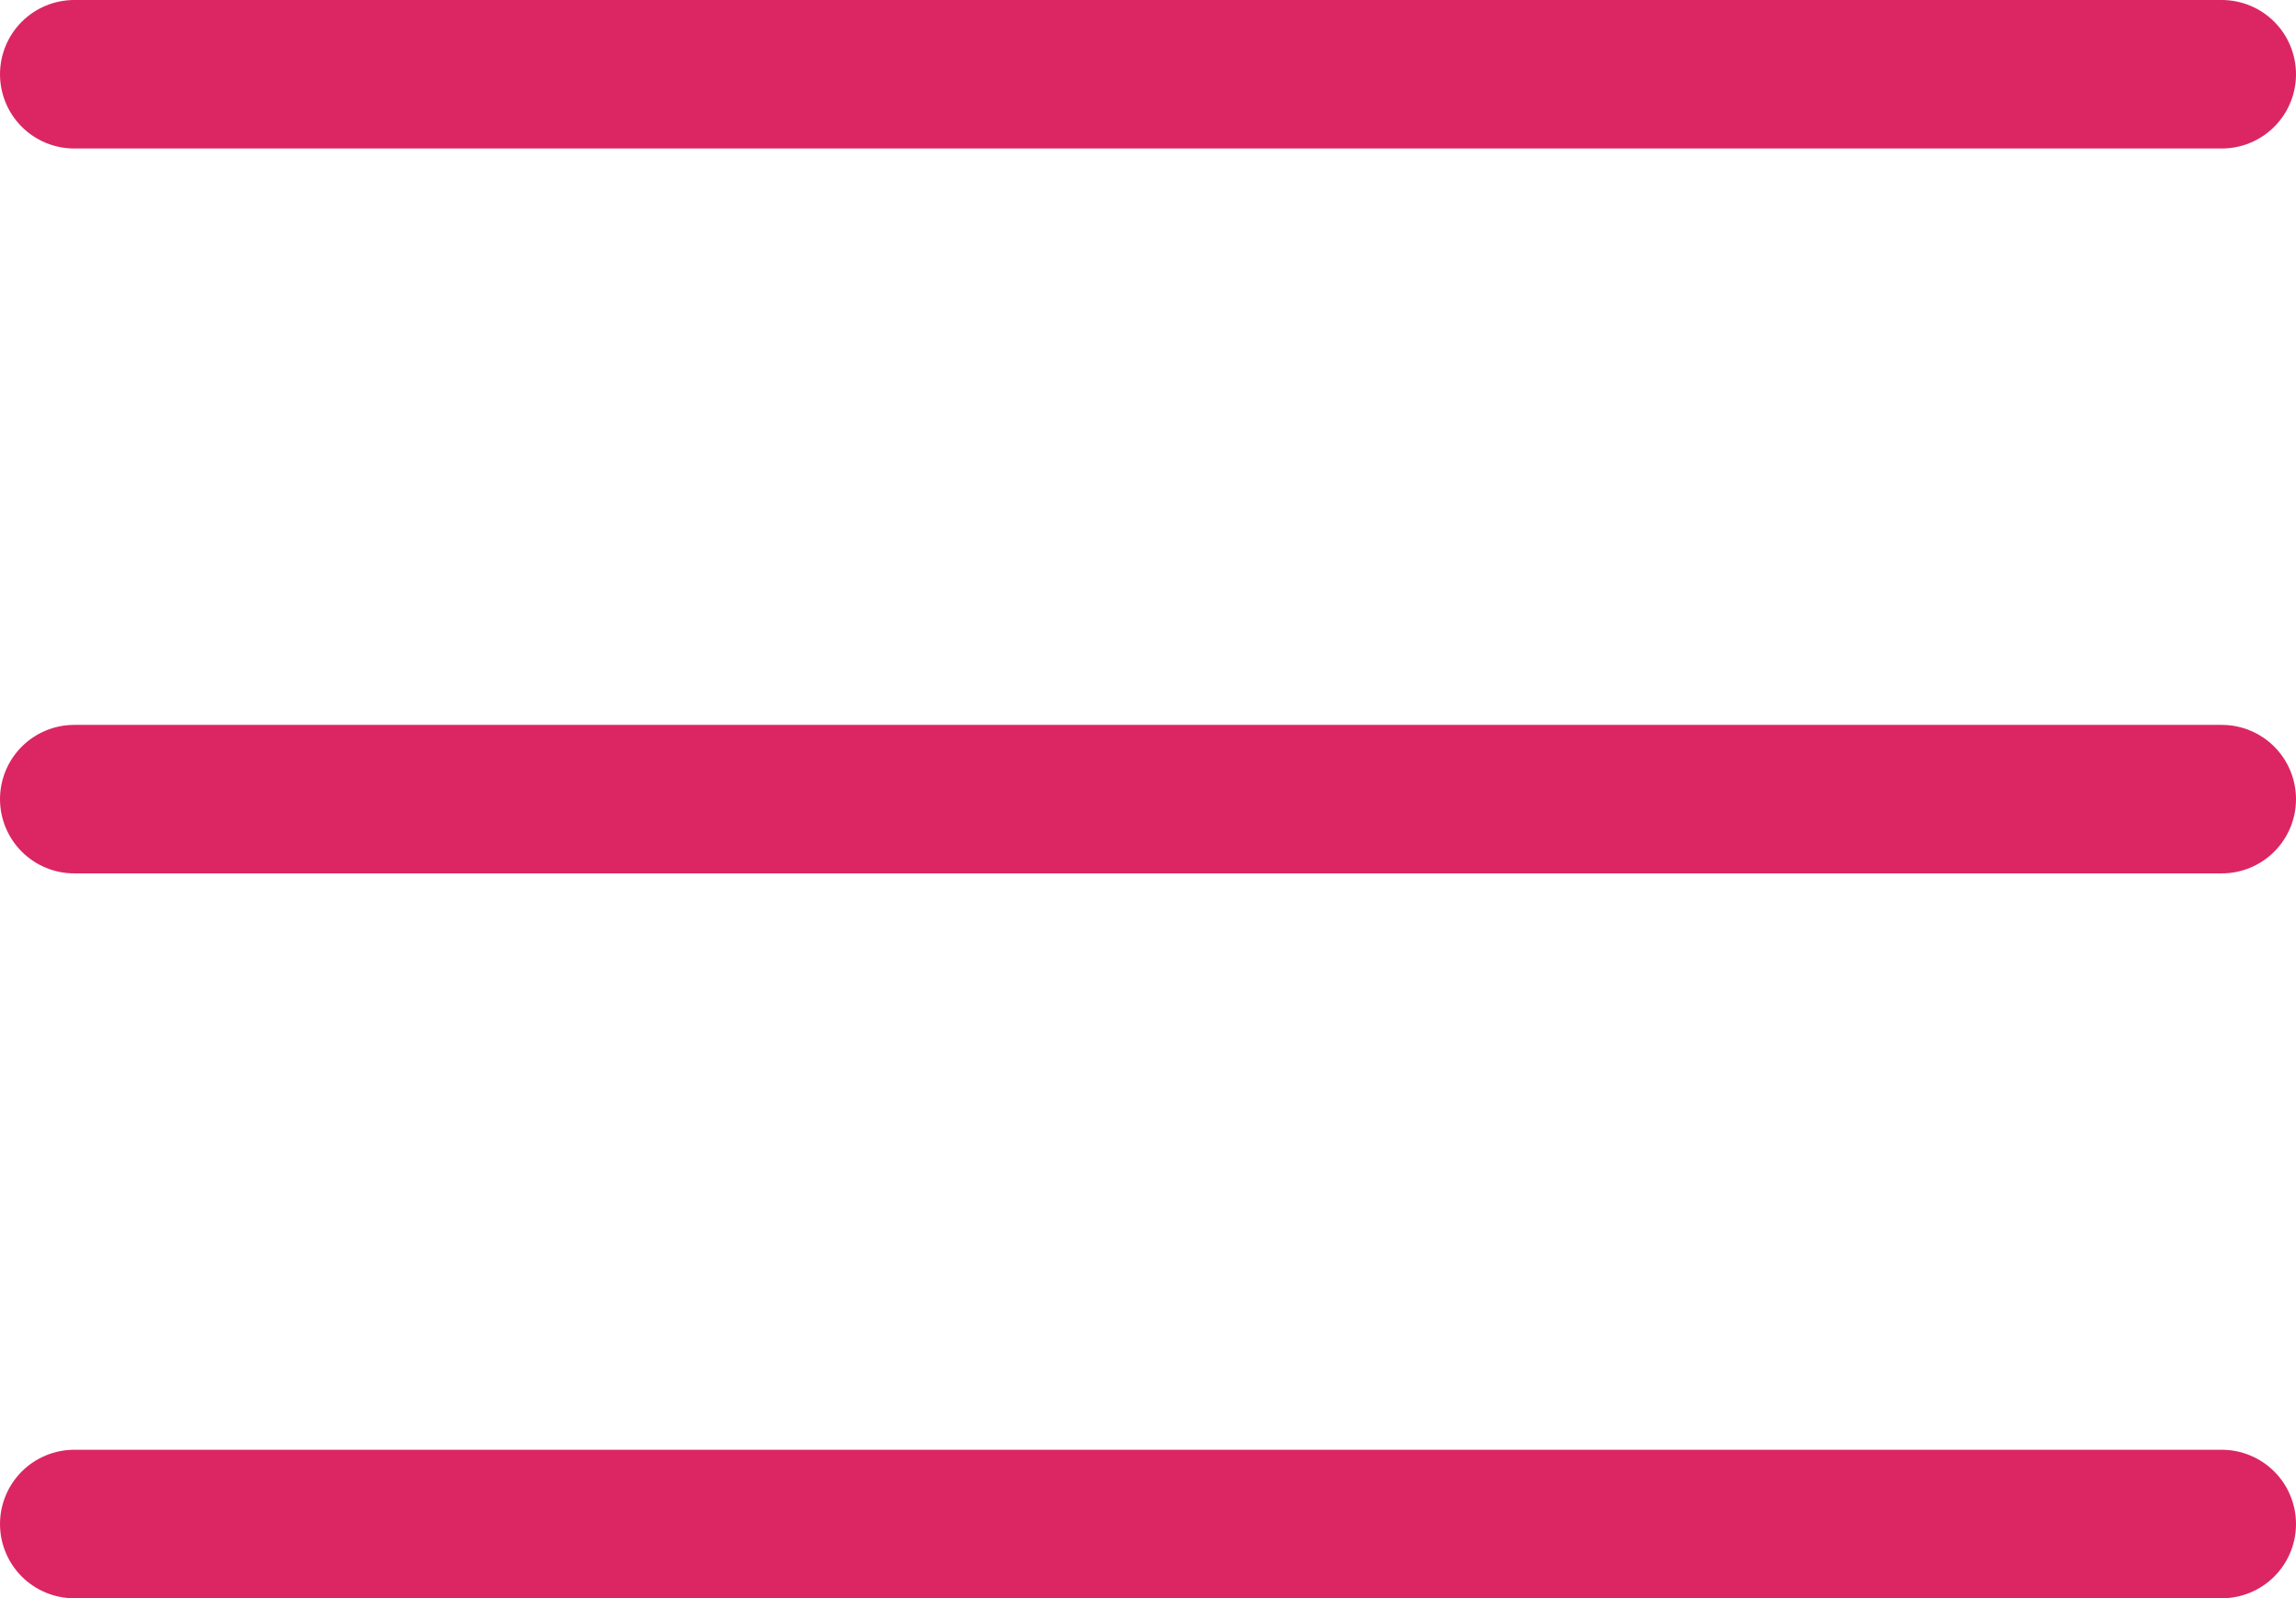 <svg xmlns="http://www.w3.org/2000/svg" width="30.923" height="21.526" viewBox="0 0 30.923 21.526"><g transform="translate(51.5 -55.5)"><line x2="28.923" transform="translate(-50.5 76.026)" fill="none" stroke="#db2663" stroke-linecap="round" stroke-width="2"/><line x2="28.923" transform="translate(-50.5 66.263)" fill="none" stroke="#db2663" stroke-linecap="round" stroke-width="2"/><line x2="28.923" transform="translate(-50.5 56.5)" fill="none" stroke="#db2663" stroke-linecap="round" stroke-width="2"/></g></svg>
